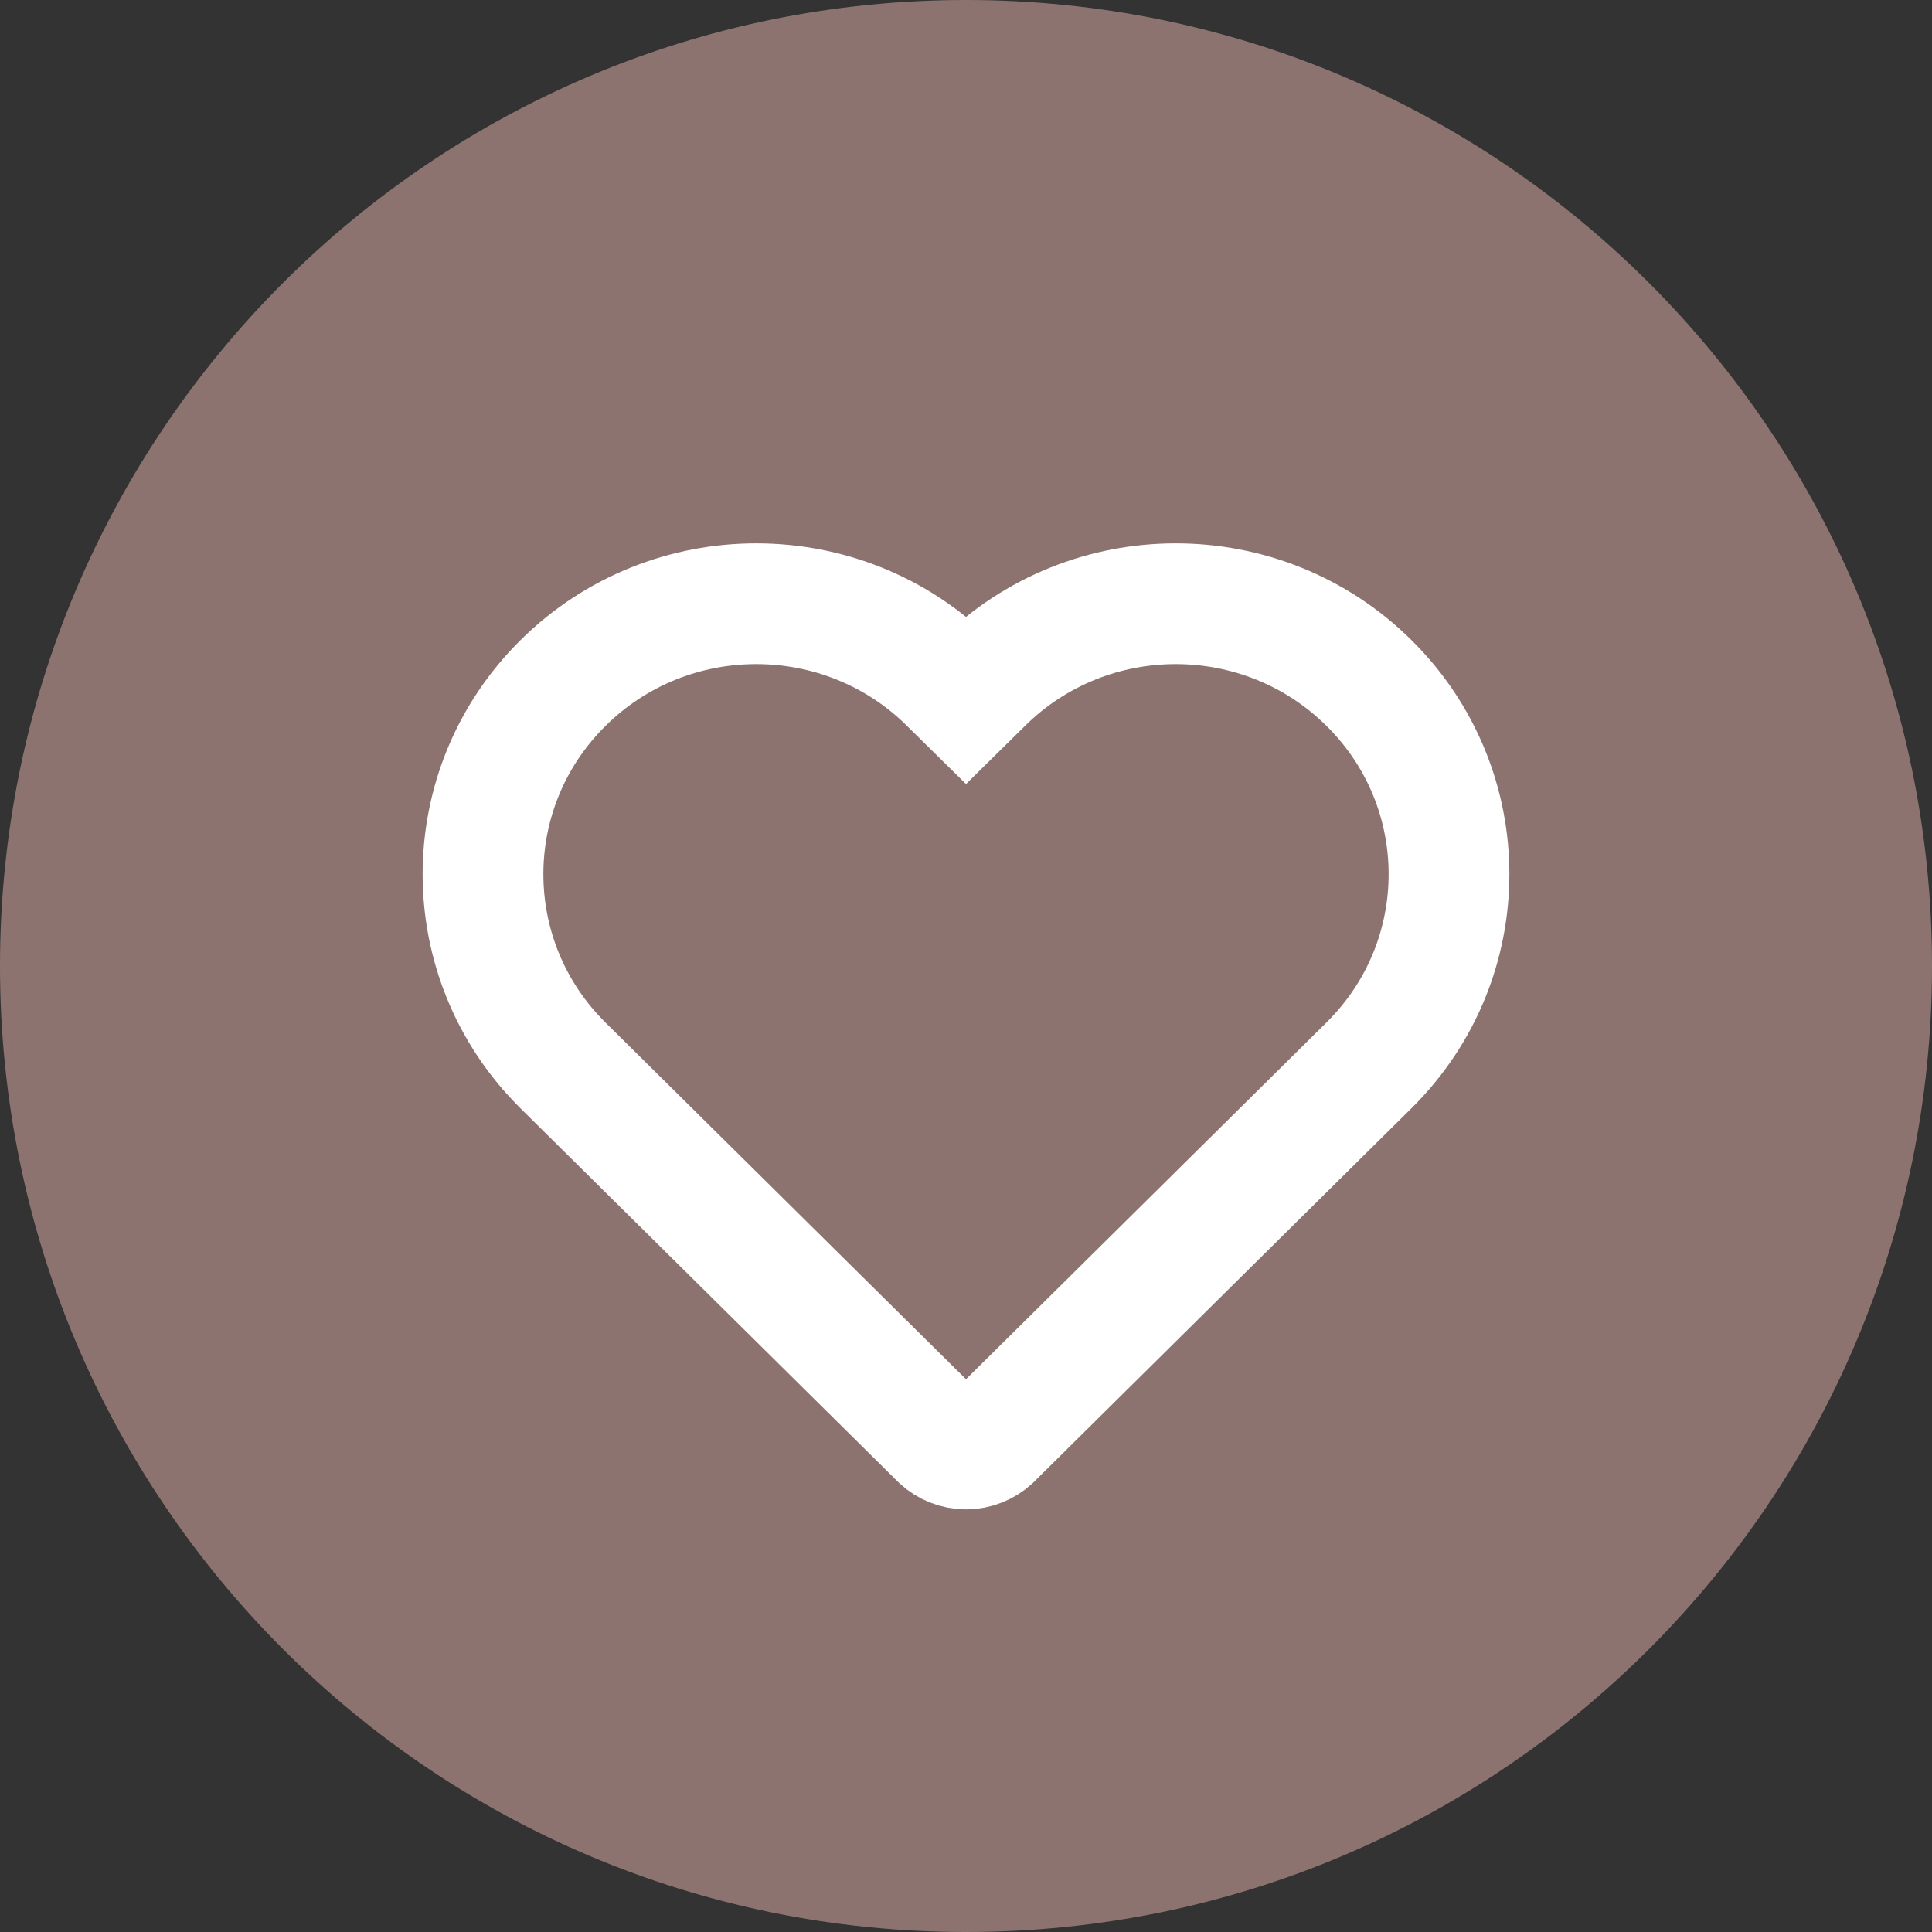 <svg width="16px" height="16px" viewBox="0 0 16 16" version="1.1" xmlns="http://www.w3.org/2000/svg" xmlns:xlink="http://www.w3.org/1999/xlink">
    <rect x="0" y="0" width="16" height="16" fill="#333333" stroke="none"/>
    <!-- Generator: Sketch 49.3 (51167) - http://www.bohemiancoding.com/sketch -->
    <desc>Created with Sketch.</desc>
    <defs></defs>
    <g id="Page-1" stroke="none" stroke-width="1" fill="none" fill-rule="evenodd">
        <g id="Mobile-Menu_Loggedin_v1.2.1" transform="translate(-161, -464)">
            <g id="Group-8" transform="translate(0, 347)">
                <g id="Group-Copy-5" transform="translate(16, 45)">
                    <g id="Fill-1">
                        <g id="Mask-+-Group-17-+-Line-+-Line-2-+-Line-2-Copy-2-+-Group-68-+-Group-68-Copy-+-Group-68-Copy-2-+-Feb-MM-Brushes-Mask">
                            <g id="Group-68-Copy" transform="translate(145, 72)">
                                <g id="Page-1">
                                    <path d="M16,8 C16,12.418 12.418,16 8,16 C3.582,16 0,12.418 0,8 C0,3.582 3.582,0 8,0 C12.418,0 16,3.582 16,8" id="Fill-1" fill="#E7B4AC" opacity="0.5"></path>
                                    <g id="Group" transform="translate(4, 5)" fill-rule="nonzero" stroke="#FFFFFF">
                                        <path d="M7.337,0.656 C6.453,-0.219 5.021,-0.219 4.137,0.656 L4,0.791 L3.863,0.656 C2.98,-0.219 1.546,-0.219 0.663,0.656 C-0.221,1.531 -0.221,2.949 0.663,3.824 L3.771,6.899 L3.79,6.918 C3.846,6.969 3.919,7 4,7 C4.081,7 4.153,6.969 4.209,6.919 L4.23,6.898 L7.337,3.823 C8.221,2.949 8.221,1.53 7.337,0.656 Z" id="Shape-Copy-3"></path>
                                    </g>
                                </g>
                            </g>
                        </g>
                    </g>
                </g>
            </g>
        </g>
    </g>
</svg>